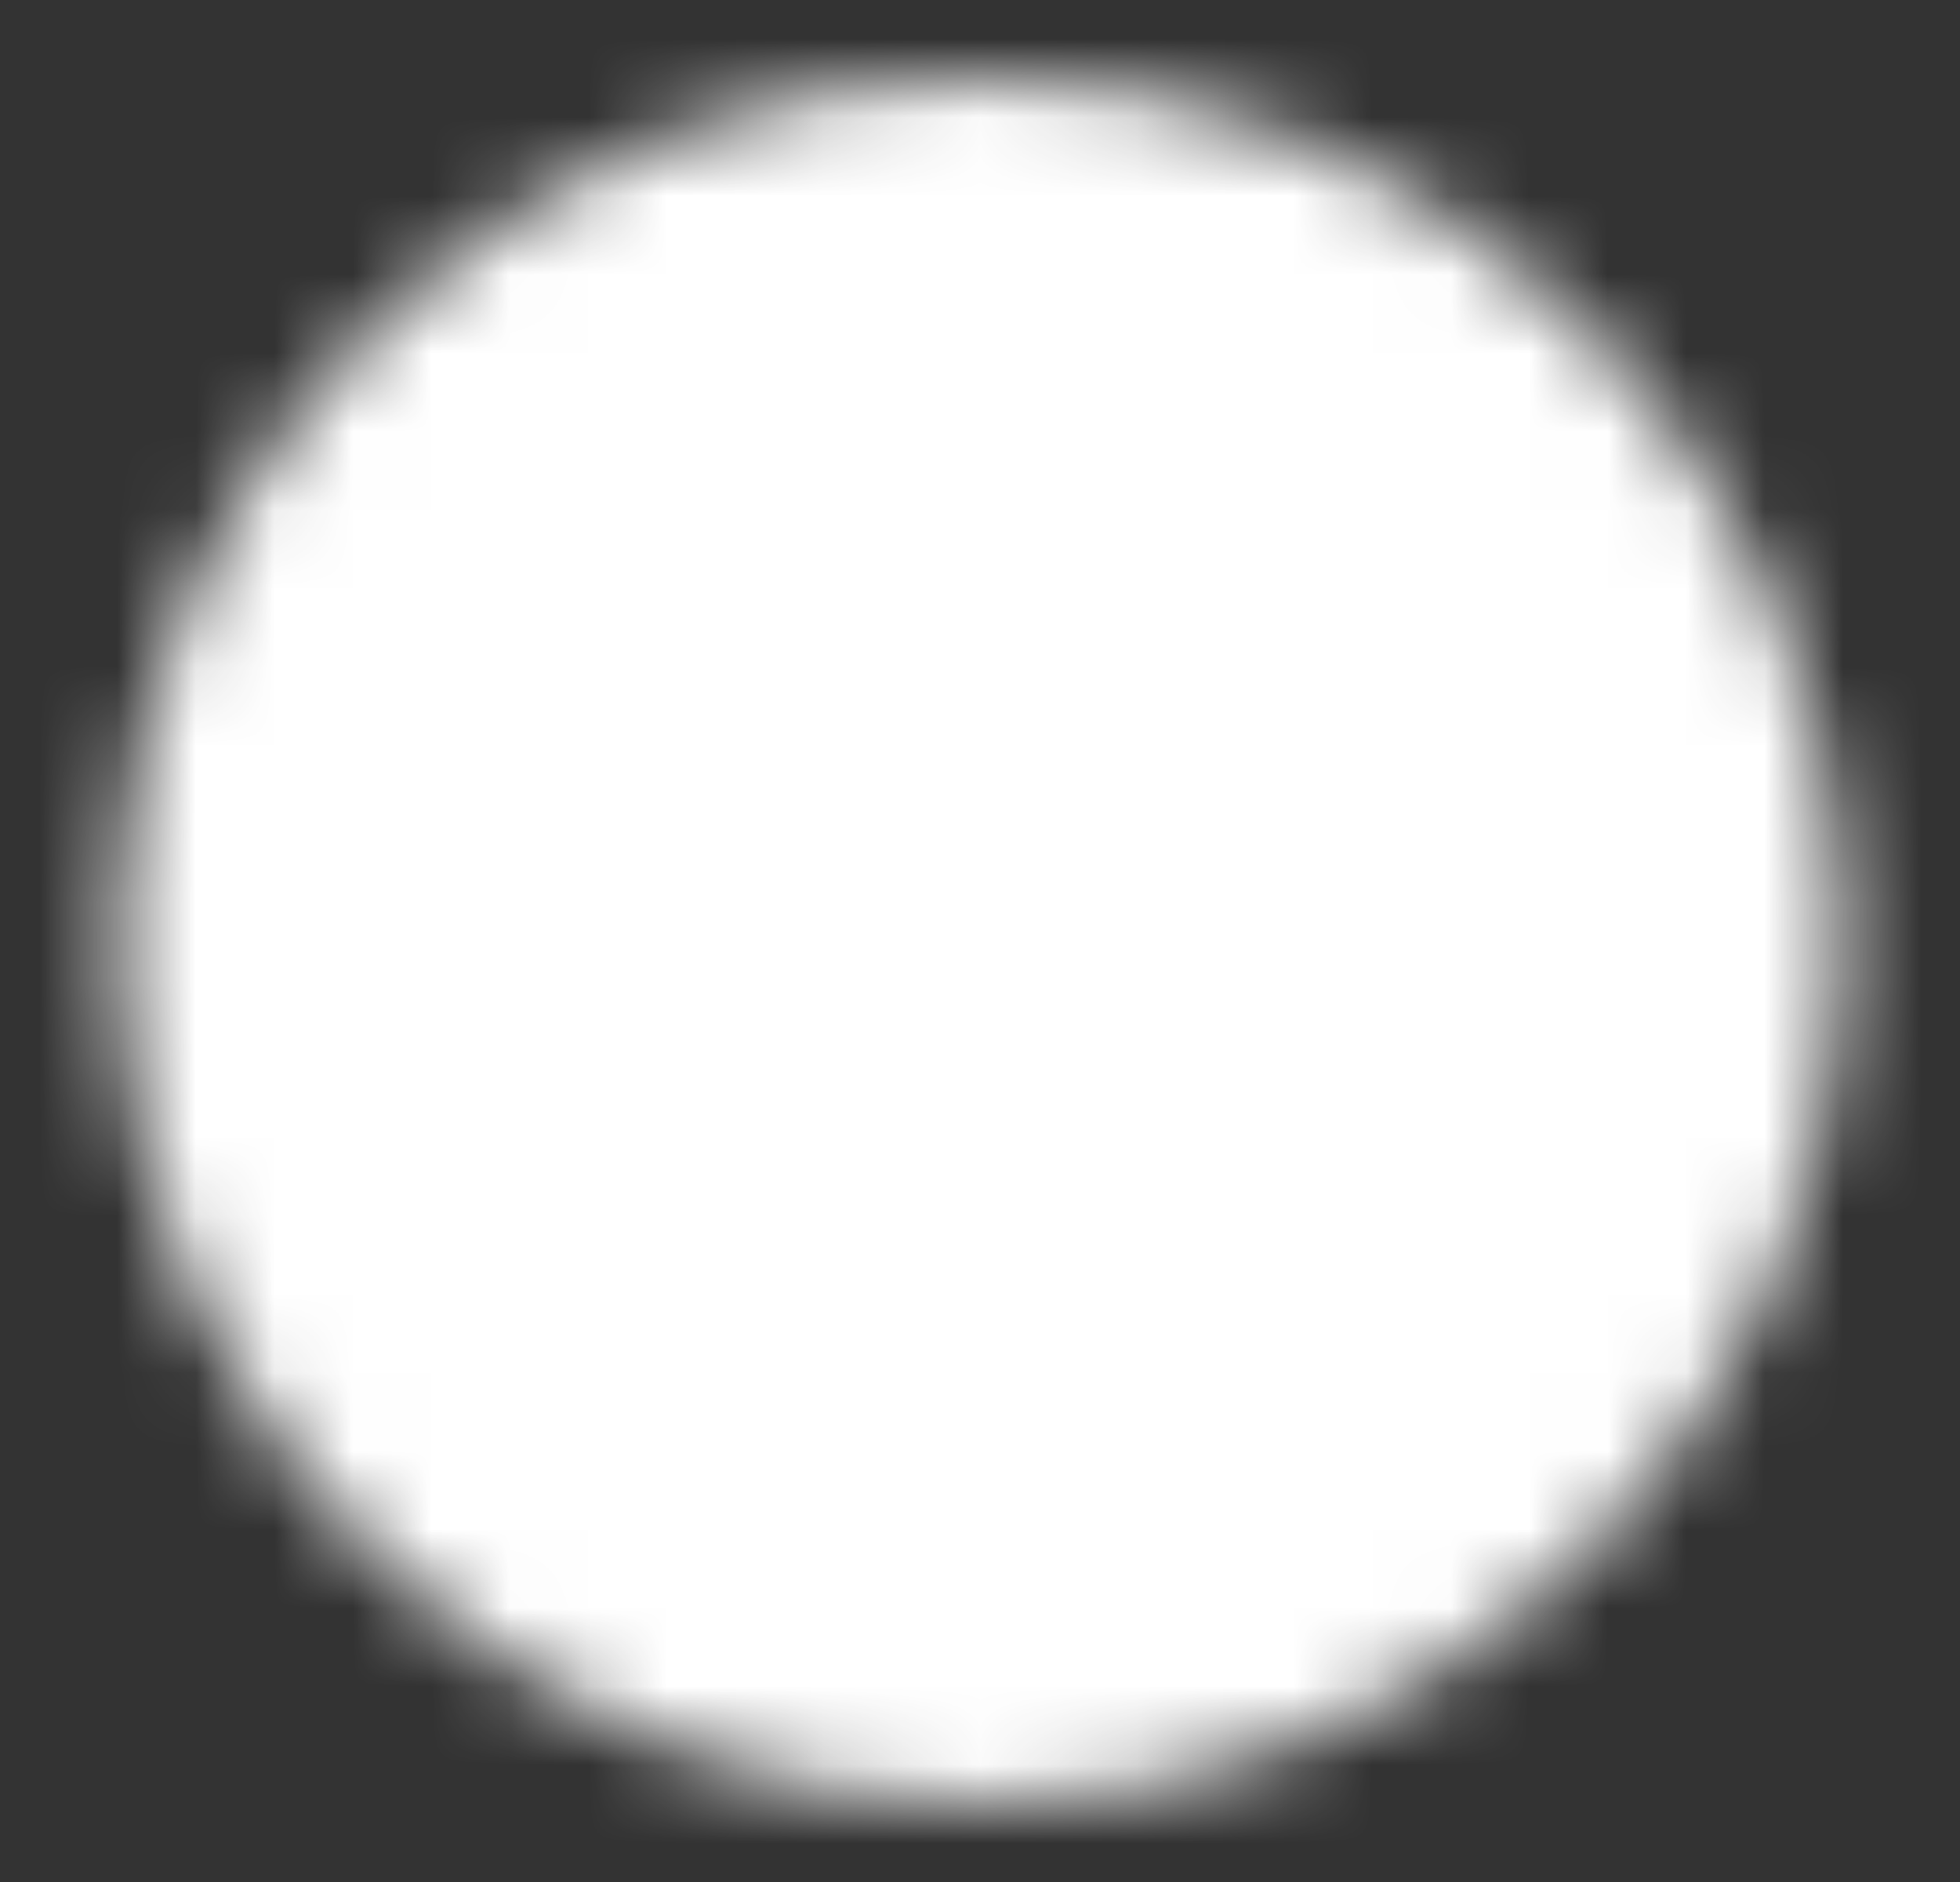 <svg width="25" height="24" viewBox="0 0 25 24" fill="none" xmlns="http://www.w3.org/2000/svg">
<rect x="0" y="0" width="25" height="24" fill="#333333" stroke="none"/>
<mask id="mask0_4003_1785" style="mask-type:luminance" maskUnits="userSpaceOnUse" x="1" y="1" width="23" height="22">
<path d="M12.5 22C18.023 22 22.5 17.523 22.5 12C22.5 6.477 18.023 2 12.5 2C6.977 2 2.5 6.477 2.5 12C2.5 17.523 6.977 22 12.5 22Z" fill="white" stroke="white" stroke-width="2" stroke-linejoin="round"/>
<path d="M15.328 9.171L9.671 14.828M9.671 9.171L15.328 14.828" stroke="black" stroke-width="2" stroke-linecap="round" stroke-linejoin="round"/>
</mask>
<g mask="url(#mask0_4003_1785)">
<path d="M0.5 0H24.5V24H0.5V0Z" fill="white"/>
</g>
</svg>
